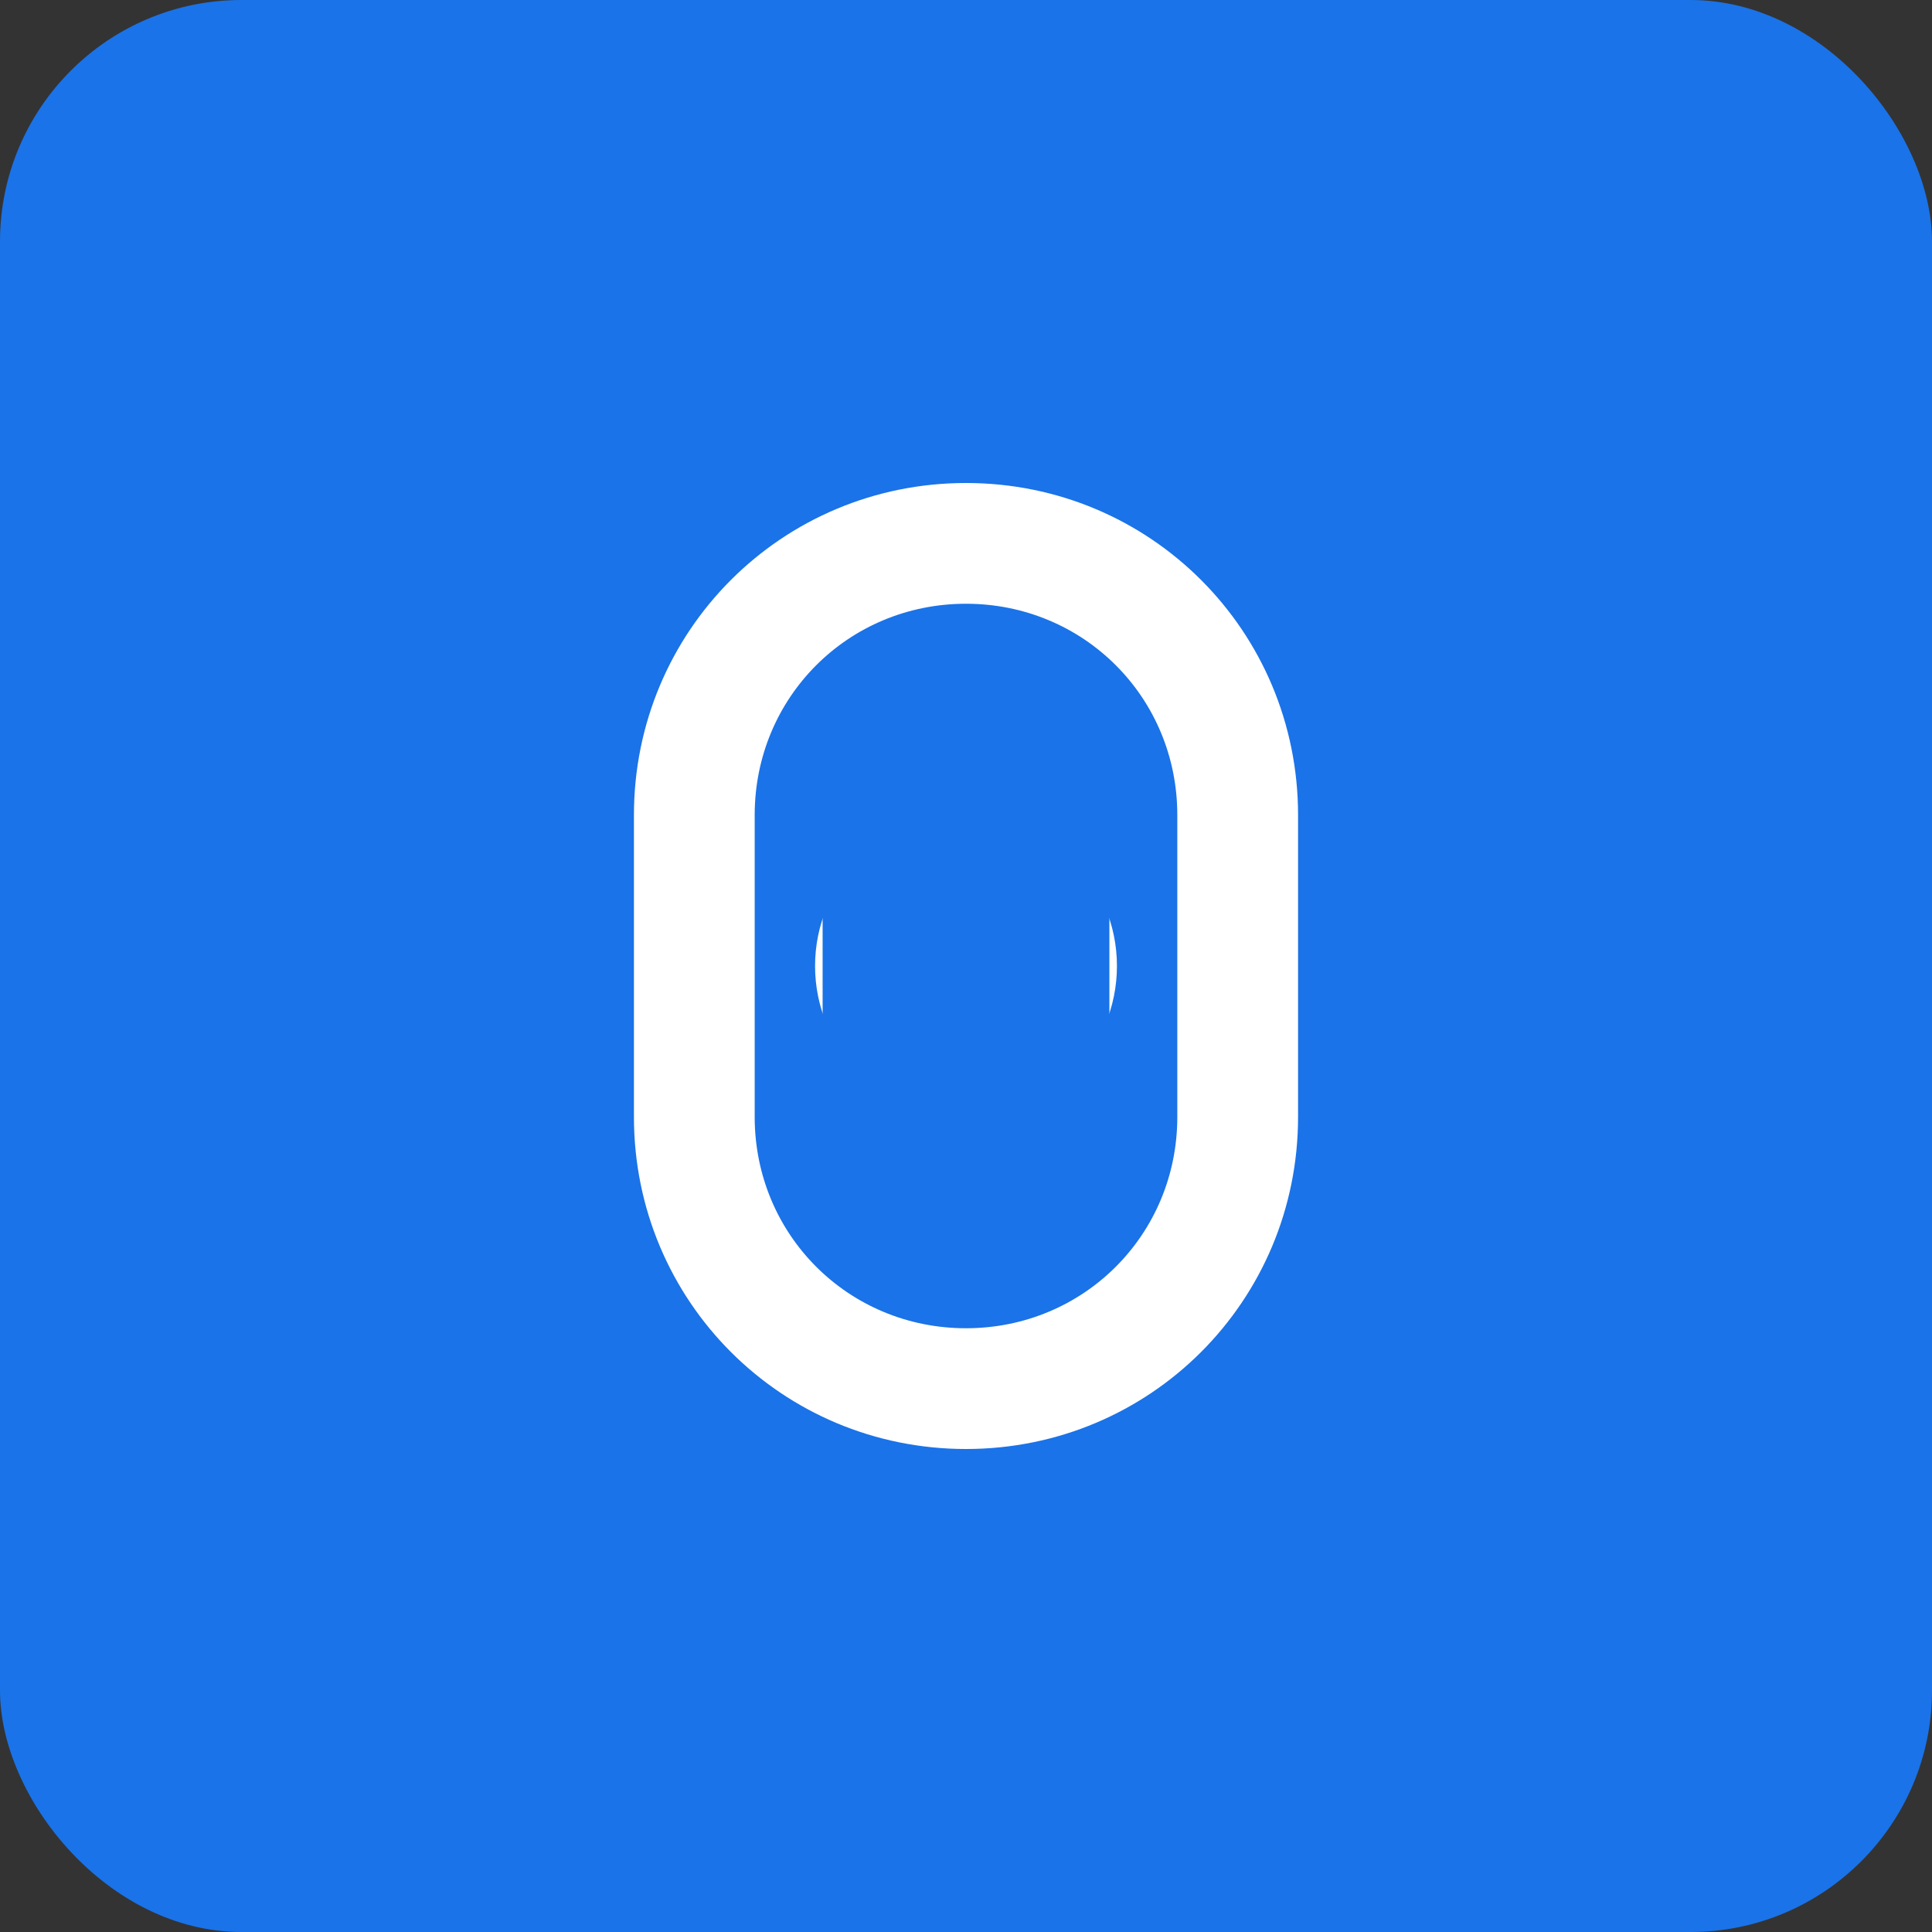 <svg width="512" height="512" viewBox="0 0 512 512" fill="none" xmlns="http://www.w3.org/2000/svg">
  <rect x="0" y="0" width="512" height="512" fill="#333333" stroke="none"/>
  <rect width="512" height="512" rx="64" fill="#1a73e8"/>
  <path d="M256 128C207.2 128 168 167.2 168 216V296C168 344.8 207.2 384 256 384C304.8 384 344 344.8 344 296V216C344 167.2 304.8 128 256 128ZM312 296C312 327.2 287.2 352 256 352C224.8 352 200 327.2 200 296V216C200 184.8 224.8 160 256 160C287.2 160 312 184.8 312 216V296Z" fill="white"/>
  <circle cx="256" cy="256" r="40" fill="white"/>
  <path d="M256 200C234.9 200 218 216.9 218 238V274C218 295.1 234.9 312 256 312C277.1 312 294 295.1 294 274V238C294 216.9 277.1 200 256 200Z" fill="#1a73e8"/>
</svg>